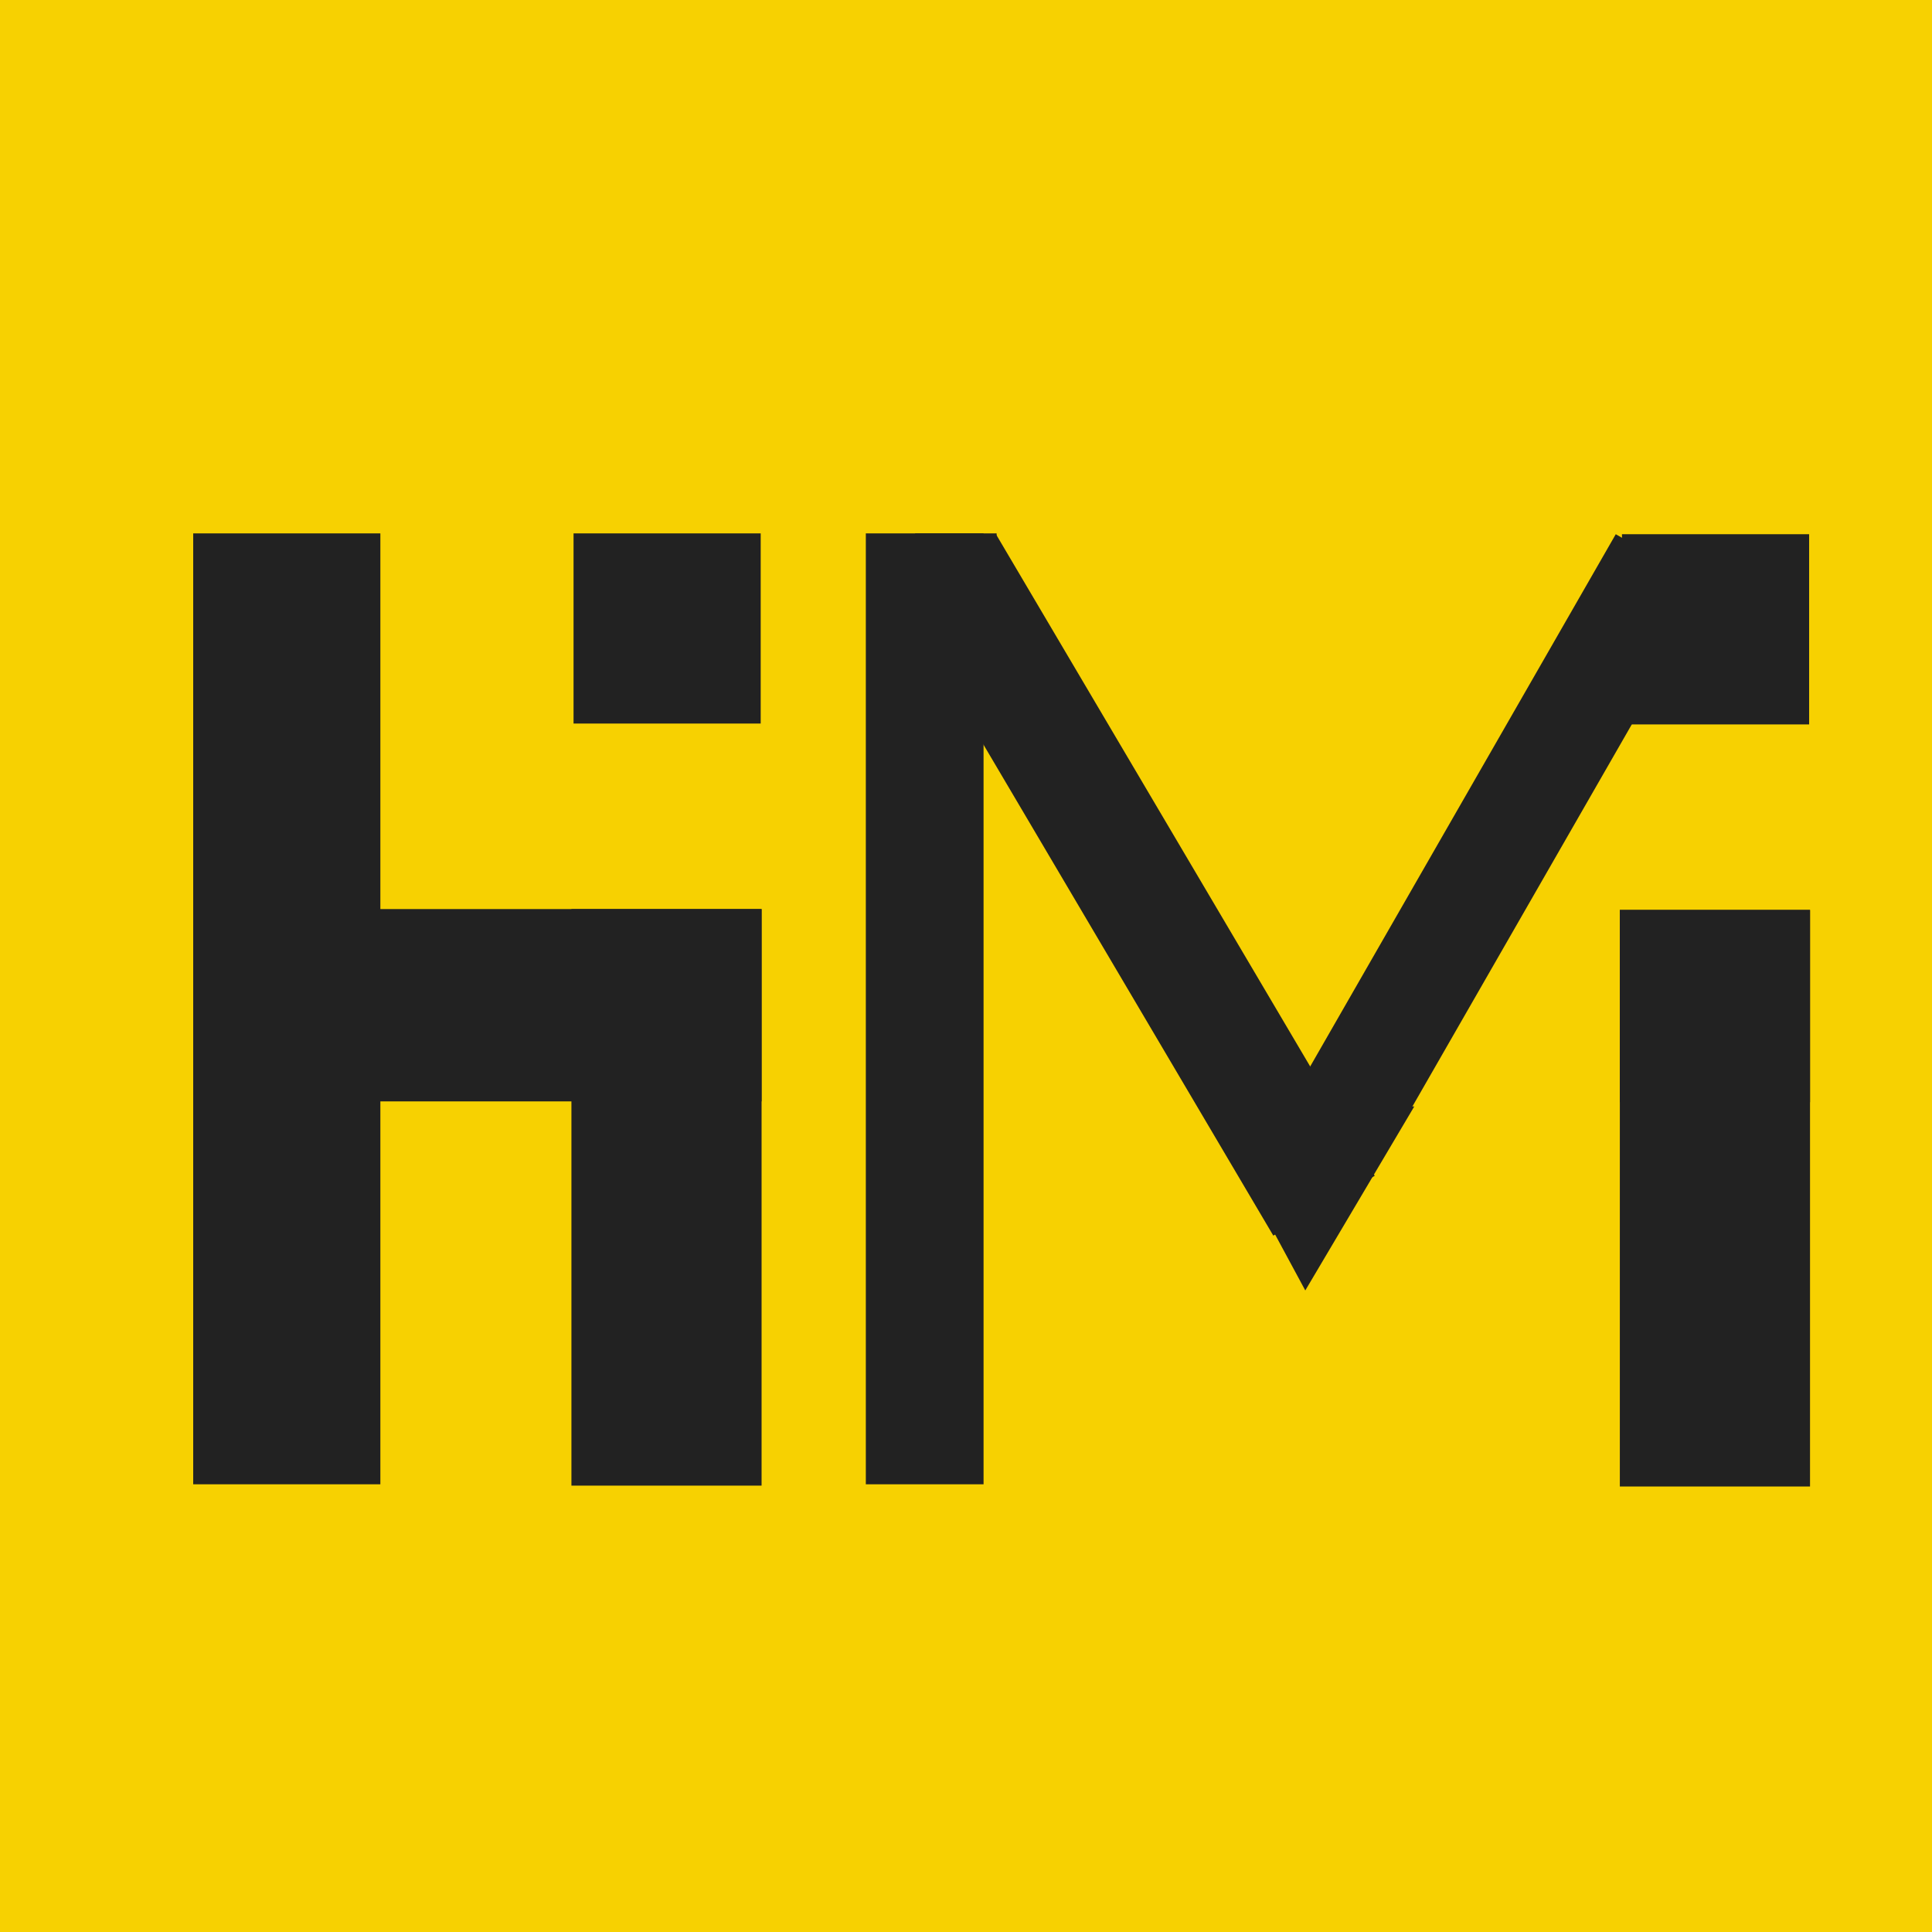 <svg xmlns="http://www.w3.org/2000/svg" xmlns:xlink="http://www.w3.org/1999/xlink" width="400" zoomAndPan="magnify" viewBox="0 0 300 300" height="400" preserveAspectRatio="xMidYMid meet" version="1.0"><defs><clipPath id="2035adc936"><path d="M 30 82.82 L 59.199 82.82 L 59.199 230.668 L 30 230.668 Z M 30 82.82 " clip-rule="nonzero"/></clipPath><clipPath id="944caa95f7"><path d="M 57.551 141.16 L 118.258 141.16 L 118.258 171.02 L 57.551 171.02 Z M 57.551 141.16 " clip-rule="nonzero"/></clipPath><clipPath id="5c9723cacc"><path d="M 88.73 141.16 L 118.258 141.16 L 118.258 230.707 L 88.73 230.707 Z M 88.73 141.16 " clip-rule="nonzero"/></clipPath><clipPath id="84698b1d5c"><path d="M 89.059 82.82 L 118.258 82.82 L 118.258 112.395 L 89.059 112.395 Z M 89.059 82.82 " clip-rule="nonzero"/></clipPath><clipPath id="e7dfdb040e"><path d="M 251.527 141.293 L 281.059 141.293 L 281.059 171.152 L 251.527 171.152 Z M 251.527 141.293 " clip-rule="nonzero"/></clipPath><clipPath id="3da9a0f2b1"><path d="M 251.527 141.293 L 281.059 141.293 L 281.059 230.84 L 251.527 230.84 Z M 251.527 141.293 " clip-rule="nonzero"/></clipPath><clipPath id="cc8011df82"><path d="M 251.859 82.953 L 281 82.953 L 281 112.527 L 251.859 112.527 Z M 251.859 82.953 " clip-rule="nonzero"/></clipPath><clipPath id="f8773252f8"><path d="M 134.445 82.82 L 152.746 82.82 L 152.746 230.668 L 134.445 230.668 Z M 134.445 82.82 " clip-rule="nonzero"/></clipPath><clipPath id="2ab04842a6"><path d="M 138.668 82.668 L 214 82.668 L 214 192 L 138.668 192 Z M 138.668 82.668 " clip-rule="nonzero"/></clipPath><clipPath id="b8006ca307"><path d="M 138.863 92.16 L 155.008 82.629 L 214.105 182.738 L 197.957 192.27 Z M 138.863 92.16 " clip-rule="nonzero"/></clipPath><clipPath id="3d0078886a"><path d="M 138.863 92.16 L 154.691 82.82 L 213.652 182.703 L 197.824 192.043 Z M 138.863 92.16 " clip-rule="nonzero"/></clipPath><clipPath id="4983939710"><path d="M 201 82.668 L 266 82.668 L 266 178 L 201 178 Z M 201 82.668 " clip-rule="nonzero"/></clipPath><clipPath id="d254c9dd80"><path d="M 250.895 82.953 L 265.531 91.355 L 215.582 178.348 L 200.949 169.945 Z M 250.895 82.953 " clip-rule="nonzero"/></clipPath><clipPath id="1b51db0c37"><path d="M 250.895 82.953 L 265.52 91.348 L 215.77 177.992 L 201.148 169.598 Z M 250.895 82.953 " clip-rule="nonzero"/></clipPath><clipPath id="8c0978f900"><path d="M 186.668 171 L 220 171 L 220 200.668 L 186.668 200.668 Z M 186.668 171 " clip-rule="nonzero"/></clipPath><clipPath id="722fc1190a"><path d="M 219.027 200.707 L 186.008 200.051 L 186.582 171.156 L 219.605 171.812 Z M 219.027 200.707 " clip-rule="nonzero"/></clipPath><clipPath id="0886792761"><path d="M 202.684 200.379 L 186.914 171.16 L 219.605 171.812 L 202.684 200.379 " clip-rule="nonzero"/></clipPath><clipPath id="3b0784b32d"><path d="M 142.098 82.82 L 154.836 82.82 L 154.836 93.934 L 142.098 93.934 Z M 142.098 82.82 " clip-rule="nonzero"/></clipPath></defs><rect x="-30" width="360" fill="#ffffff" y="-30" height="360" fill-opacity="1"/><rect x="-30" width="360" fill="#ffffff" y="-30" height="360" fill-opacity="1"/><rect x="-30" width="360" fill="#ffffff" y="-30" height="360" fill-opacity="1"/><rect x="-30" width="360" fill="#ffffff" y="-30" height="360" fill-opacity="1"/><rect x="-30" width="360" fill="#f7d101" y="-30" height="360" fill-opacity="1"/><g clip-path="url(#2035adc936)"><path fill="#222222" d="M 30 82.82 L 59.062 82.82 L 59.062 230.477 L 30 230.477 Z M 30 82.82 " fill-opacity="1" fill-rule="nonzero"/></g><g clip-path="url(#944caa95f7)"><path fill="#222222" d="M 57.551 141.16 L 118.488 141.16 L 118.488 171.16 L 57.551 171.16 Z M 57.551 141.16 " fill-opacity="1" fill-rule="nonzero"/></g><g clip-path="url(#5c9723cacc)"><path fill="#222222" d="M 88.73 141.16 L 118.262 141.16 L 118.262 230.691 L 88.73 230.691 Z M 88.73 141.16 " fill-opacity="1" fill-rule="nonzero"/></g><g clip-path="url(#84698b1d5c)"><path fill="#222222" d="M 89.059 82.82 L 118.121 82.82 L 118.121 112.352 L 89.059 112.352 Z M 89.059 82.82 " fill-opacity="1" fill-rule="nonzero"/></g><g clip-path="url(#e7dfdb040e)"><path fill="#222222" d="M 251.527 141.293 L 281.059 141.293 L 281.059 171.293 L 251.527 171.293 Z M 251.527 141.293 " fill-opacity="1" fill-rule="nonzero"/></g><g clip-path="url(#3da9a0f2b1)"><path fill="#222222" d="M 251.527 141.293 L 281.059 141.293 L 281.059 230.824 L 251.527 230.824 Z M 251.527 141.293 " fill-opacity="1" fill-rule="nonzero"/></g><g clip-path="url(#cc8011df82)"><path fill="#222222" d="M 251.859 82.953 L 280.922 82.953 L 280.922 112.484 L 251.859 112.484 Z M 251.859 82.953 " fill-opacity="1" fill-rule="nonzero"/></g><g clip-path="url(#f8773252f8)"><path fill="#222222" d="M 134.445 82.82 L 152.727 82.82 L 152.727 230.477 L 134.445 230.477 Z M 134.445 82.82 " fill-opacity="1" fill-rule="nonzero"/></g><g clip-path="url(#2ab04842a6)"><g clip-path="url(#b8006ca307)"><g clip-path="url(#3d0078886a)"><path fill="#222222" d="M 138.863 92.16 L 154.605 82.871 L 213.465 182.574 L 197.719 191.867 Z M 138.863 92.16 " fill-opacity="1" fill-rule="nonzero"/></g></g></g><g clip-path="url(#4983939710)"><g clip-path="url(#d254c9dd80)"><g clip-path="url(#1b51db0c37)"><path fill="#222222" d="M 250.895 82.953 L 265.531 91.355 L 215.816 177.941 L 201.184 169.539 Z M 250.895 82.953 " fill-opacity="1" fill-rule="nonzero"/></g></g></g><g clip-path="url(#8c0978f900)"><g clip-path="url(#722fc1190a)"><g clip-path="url(#0886792761)"><path fill="#222222" d="M 219.027 200.707 L 186.352 200.059 L 186.926 171.16 L 219.605 171.812 Z M 219.027 200.707 " fill-opacity="1" fill-rule="nonzero"/></g></g></g><g clip-path="url(#3b0784b32d)"><path fill="#222222" d="M 142.098 82.82 L 154.754 82.82 L 154.754 94.07 L 142.098 94.07 Z M 142.098 82.82 " fill-opacity="1" fill-rule="nonzero"/></g></svg>